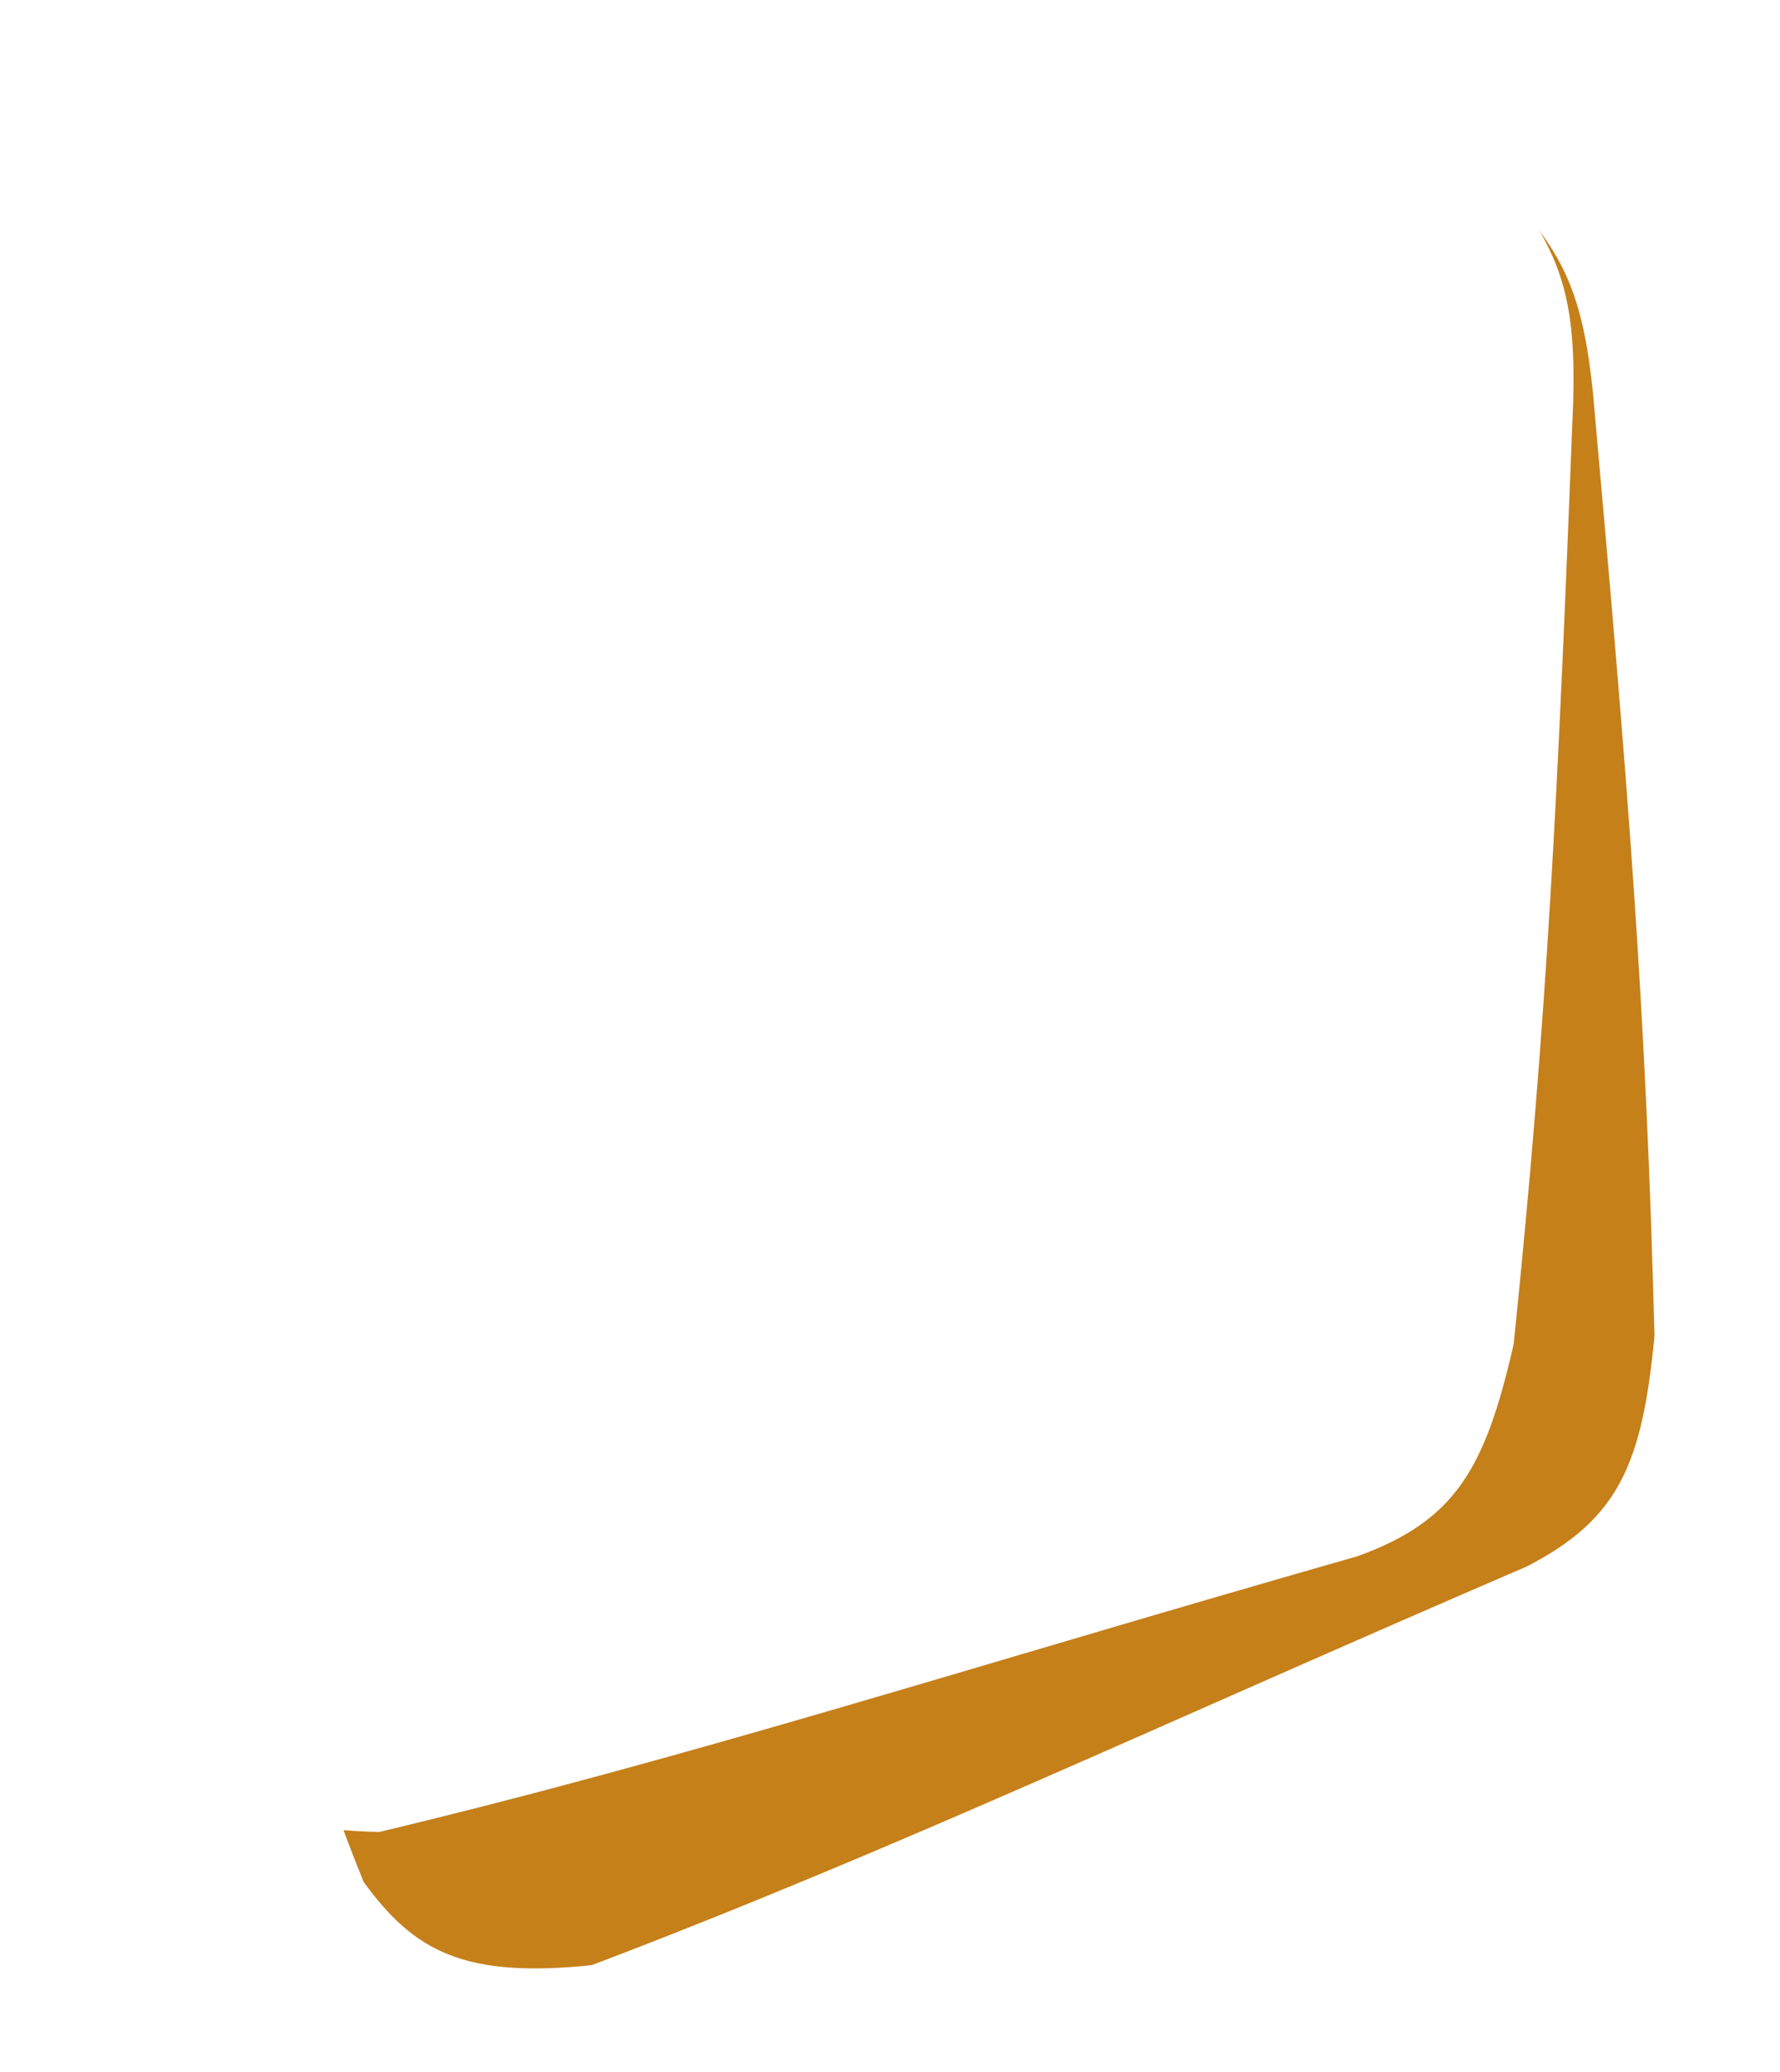 <svg width="348" height="405" viewBox="0 0 348 405" fill="none" xmlns="http://www.w3.org/2000/svg">
<g filter="url(#filter0_d_762_2692)">
<path d="M311.44 76.85C318.38 154.437 321.8 196.752 323.463 261.071C321.076 286.056 316.536 296.852 298.483 306.145C225.845 337.395 175.164 361.451 115.71 384.048C90.654 386.669 80.91 381.31 71.088 367.773C50.891 318.162 41.101 262.253 22.03 191.999C17.154 164.586 21.169 152.679 41.473 138.093C117.091 94.214 227.384 33.352 227.384 33.352C227.384 33.352 248.219 19.8 261.697 20.851C277.666 23.685 285.03 28.153 294.686 37.891C305.862 49.409 309.502 57.951 311.44 76.85Z" fill="#C5801A"/>
</g>
<path d="M307.573 78.379C304.534 156.216 302.514 198.621 295.939 262.624C290.376 287.099 284.492 297.226 265.399 304.134C189.361 325.838 136.021 343.216 74.164 358.024C48.98 357.42 40.001 350.859 31.991 336.177C18.304 284.391 15.744 227.689 5.814 155.573C4.483 127.761 9.989 116.465 31.991 104.596C112.599 70.746 229.77 24.489 229.77 24.489C229.77 24.489 252.167 13.712 265.399 16.478C280.875 21.331 287.608 26.705 295.939 37.597C305.55 50.45 308.068 59.387 307.573 78.379Z" fill="white"/>
<defs>
<filter id="filter0_d_762_2692" x="0.156" y="0.793" width="343.307" height="403.9" filterUnits="userSpaceOnUse" color-interpolation-filters="sRGB">
<feFlood flood-opacity="0" result="BackgroundImageFix"/>
<feColorMatrix in="SourceAlpha" type="matrix" values="0 0 0 0 0 0 0 0 0 0 0 0 0 0 0 0 0 0 127 0" result="hardAlpha"/>
<feOffset/>
<feGaussianBlur stdDeviation="10"/>
<feComposite in2="hardAlpha" operator="out"/>
<feColorMatrix type="matrix" values="0 0 0 0 0 0 0 0 0 0 0 0 0 0 0 0 0 0 0.1 0"/>
<feBlend mode="normal" in2="BackgroundImageFix" result="effect1_dropShadow_762_2692"/>
<feBlend mode="normal" in="SourceGraphic" in2="effect1_dropShadow_762_2692" result="shape"/>
</filter>
</defs>
</svg>
